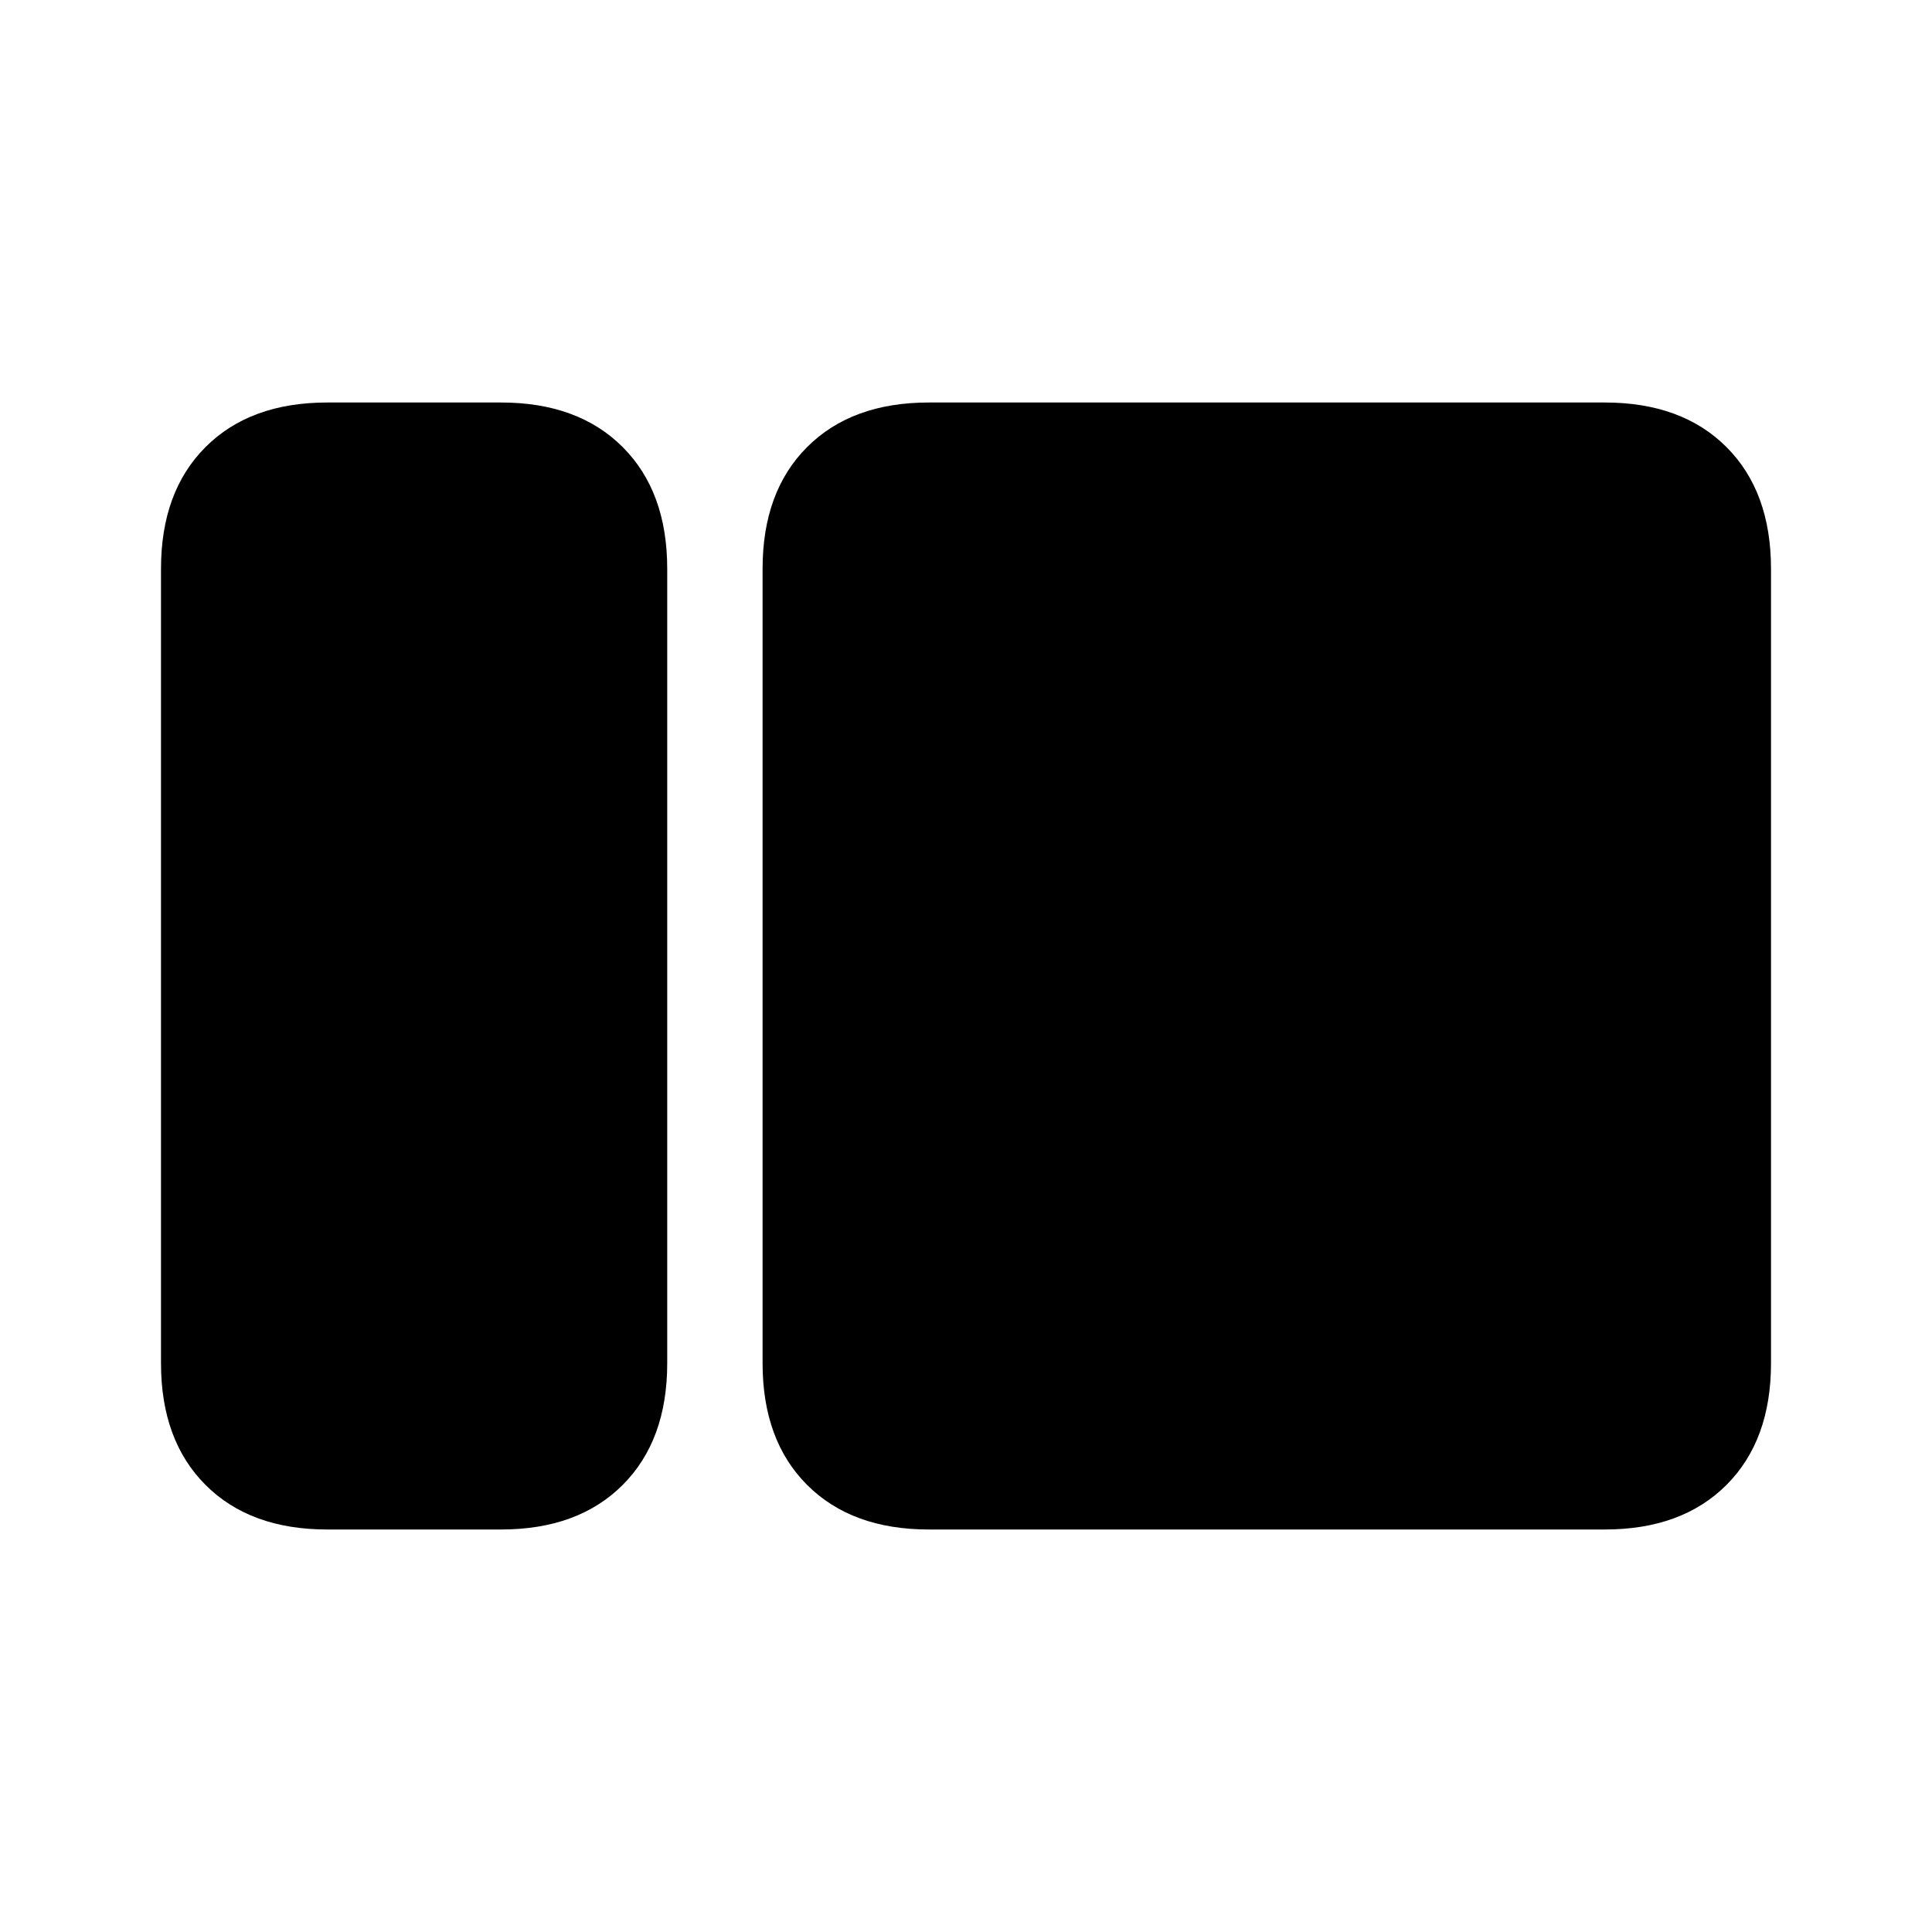 <svg xmlns="http://www.w3.org/2000/svg" height="20" viewBox="0 -960 960 960" width="20"><path d="M162.615-200q-38.34 0-60.478-22.137Q80-244.275 80-282.615v-394.77q0-38.34 22.137-60.478Q124.275-760 162.615-760h86.308q38.34 0 60.478 22.137 22.137 22.138 22.137 60.478v394.77q0 38.34-22.137 60.478Q287.263-200 248.923-200h-86.308Zm298.923 0q-38.34 0-60.478-22.137-22.137-22.138-22.137-60.478v-394.77q0-38.34 22.137-60.478Q423.198-760 461.538-760h335.847q38.34 0 60.478 22.137Q880-715.725 880-677.385v394.77q0 38.34-22.137 60.478Q835.725-200 797.385-200H461.538Z"/></svg>